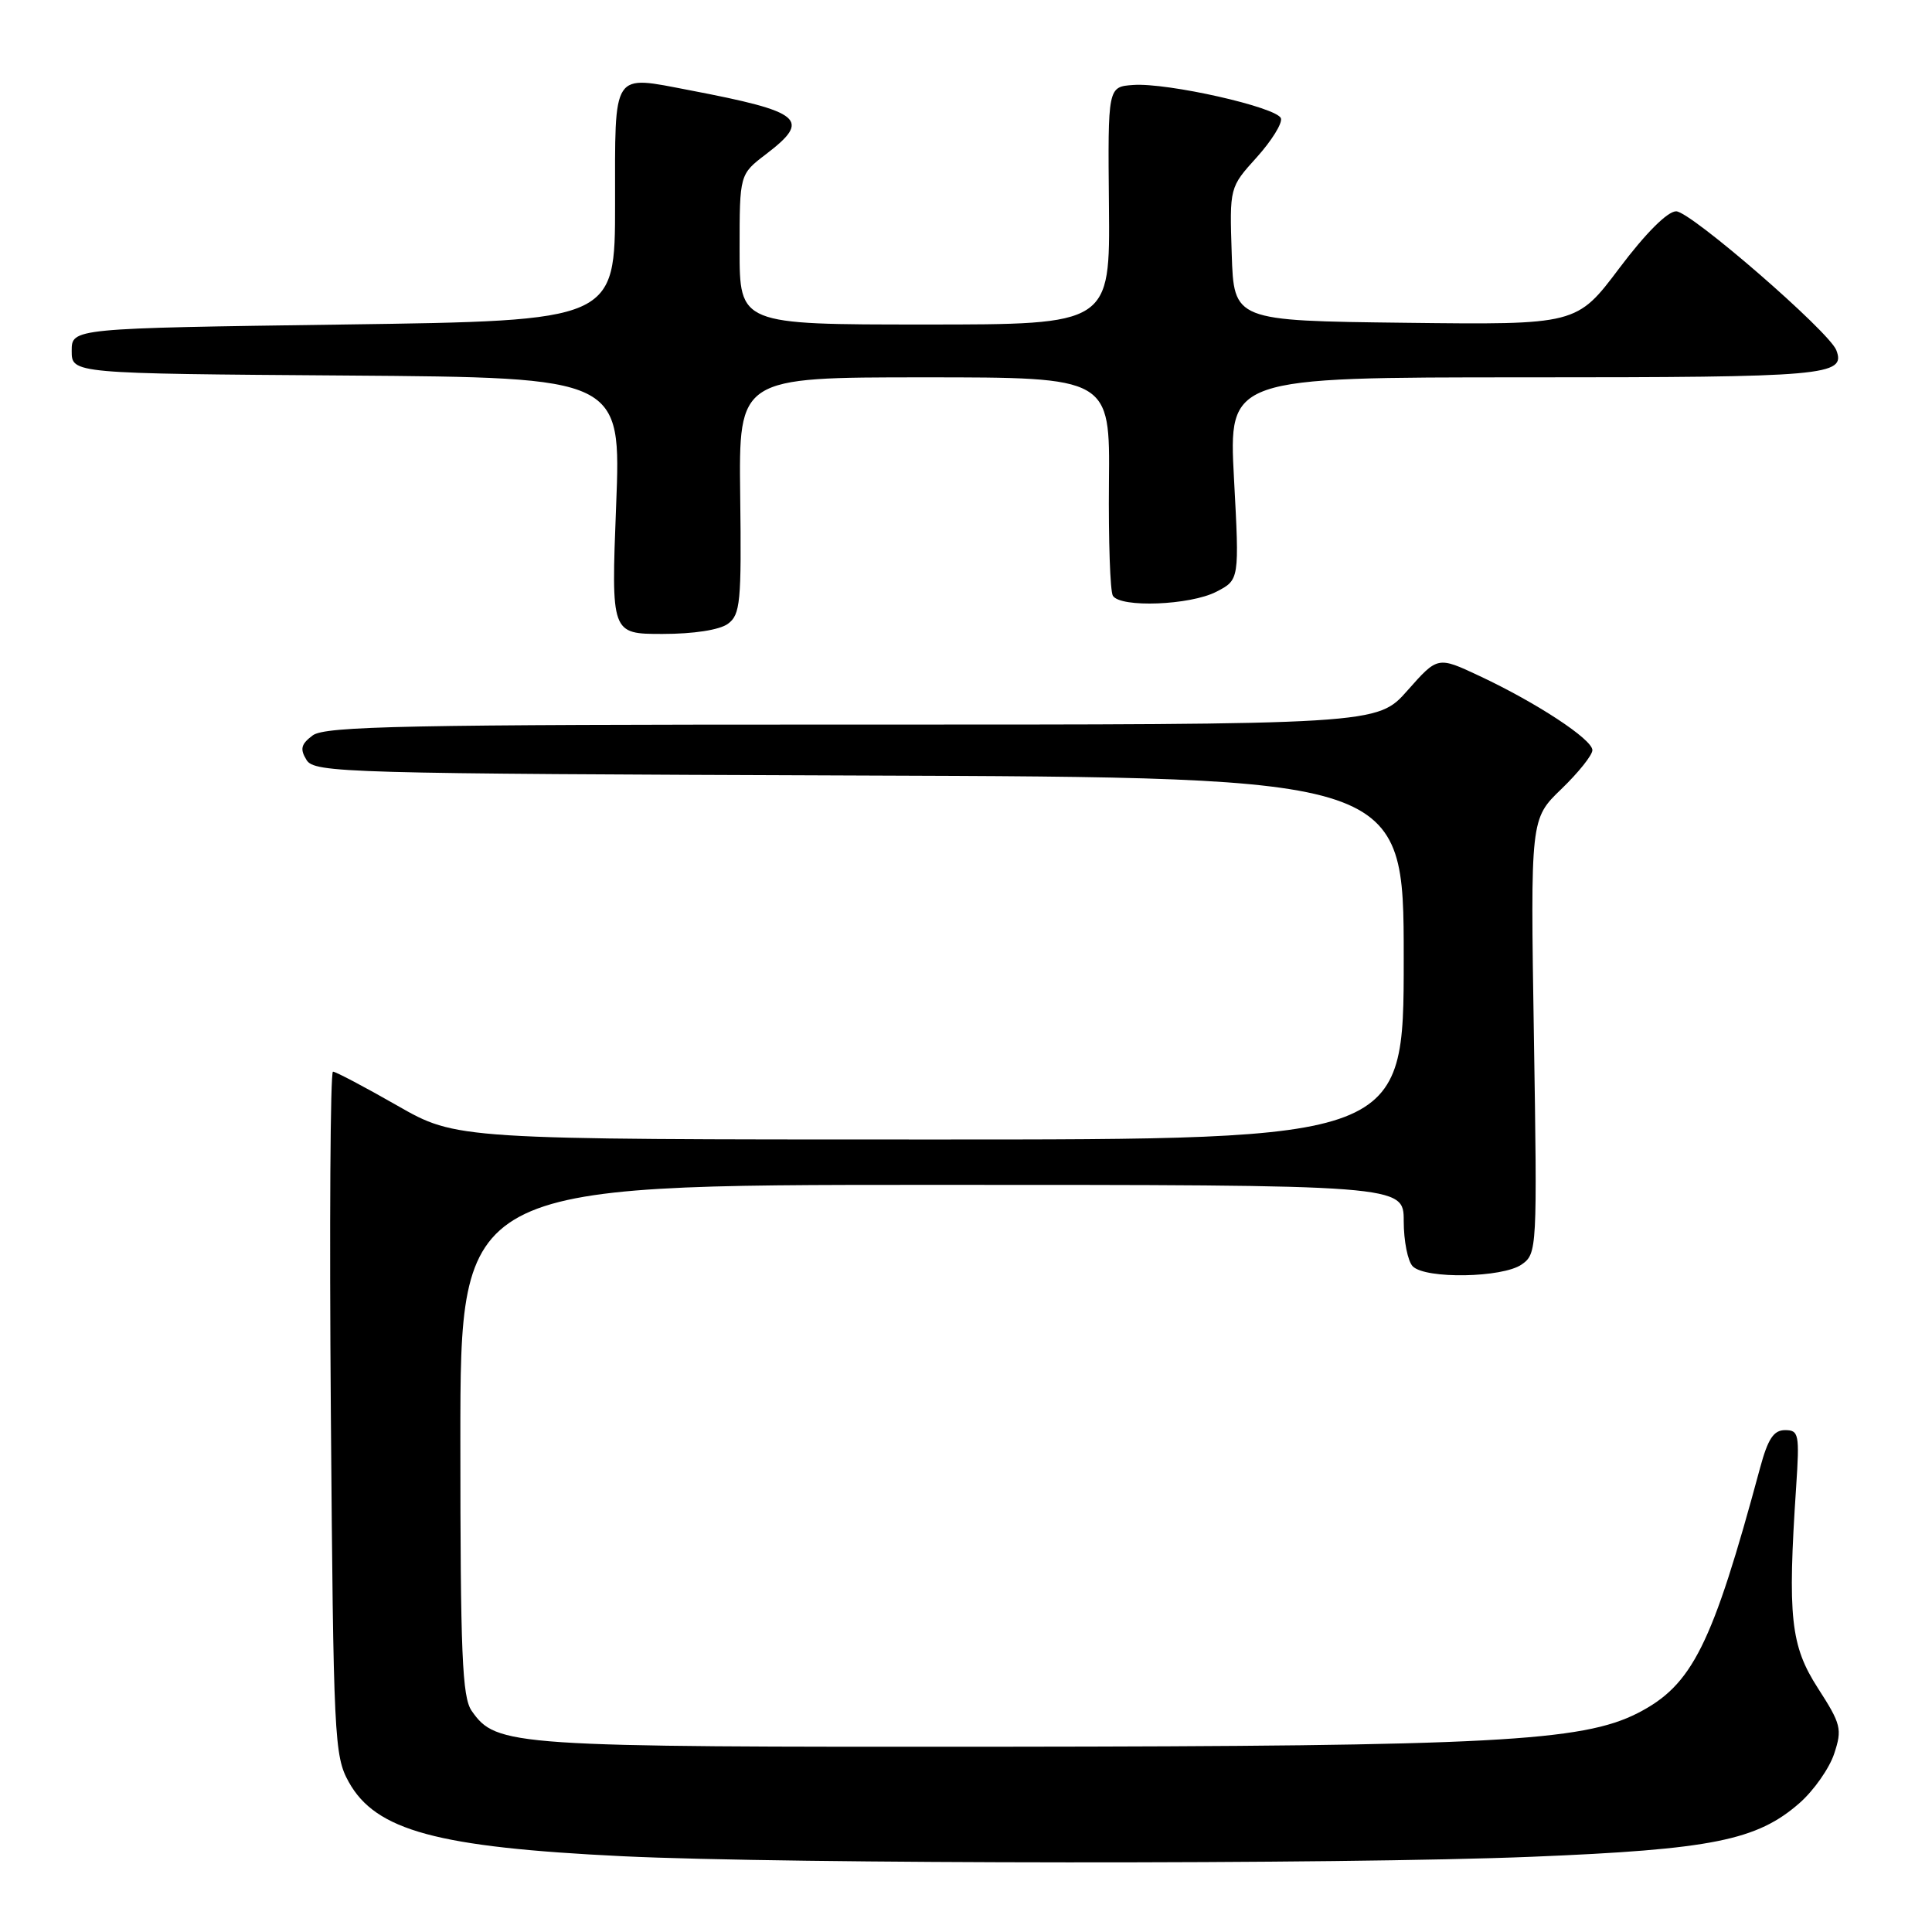 <?xml version="1.0" encoding="UTF-8" standalone="no"?>
<!DOCTYPE svg PUBLIC "-//W3C//DTD SVG 1.1//EN" "http://www.w3.org/Graphics/SVG/1.1/DTD/svg11.dtd" >
<svg xmlns="http://www.w3.org/2000/svg" xmlns:xlink="http://www.w3.org/1999/xlink" version="1.1" viewBox="0 0 256 256">
 <g >
 <path fill="currentColor"
d=" M 203.00 246.03 C 226.83 245.06 232.81 243.86 238.45 238.91 C 240.34 237.25 242.40 234.31 243.04 232.37 C 244.12 229.11 243.96 228.46 240.87 223.67 C 237.26 218.05 236.85 214.28 238.00 197.00 C 238.46 190.04 238.36 189.50 236.53 189.50 C 235.02 189.50 234.26 190.65 233.22 194.50 C 226.86 218.07 224.25 223.30 216.98 227.01 C 209.64 230.75 197.61 231.39 133.00 231.45 C 67.52 231.50 65.79 231.39 62.50 226.70 C 61.24 224.89 61.00 219.21 61.00 190.78 C 61.00 157.00 61.00 157.00 123.50 157.00 C 186.00 157.00 186.00 157.00 186.00 161.80 C 186.00 164.44 186.54 167.14 187.20 167.80 C 188.90 169.50 199.10 169.32 201.63 167.55 C 203.67 166.12 203.70 165.57 203.25 137.30 C 202.79 108.50 202.79 108.50 206.89 104.55 C 209.15 102.37 211.00 100.06 211.00 99.40 C 211.00 97.97 203.60 93.11 196.00 89.55 C 190.50 86.97 190.50 86.97 186.50 91.49 C 182.50 96.02 182.50 96.02 112.94 96.01 C 53.92 96.00 43.09 96.22 41.44 97.44 C 39.89 98.60 39.72 99.24 40.61 100.69 C 41.66 102.41 45.49 102.51 113.86 102.76 C 186.00 103.01 186.00 103.01 186.00 127.01 C 186.00 151.00 186.00 151.00 123.25 150.99 C 60.50 150.99 60.50 150.99 52.63 146.49 C 48.31 144.02 44.48 142.00 44.12 142.00 C 43.77 142.00 43.64 162.36 43.84 187.25 C 44.18 230.34 44.29 232.67 46.21 236.12 C 49.79 242.57 57.91 244.77 82.50 245.96 C 104.25 247.01 177.94 247.06 203.00 246.03 Z  M 96.45 82.66 C 98.10 81.45 98.26 79.81 98.08 65.66 C 97.89 50.00 97.89 50.00 122.49 50.00 C 147.08 50.00 147.08 50.00 146.94 63.94 C 146.87 71.60 147.10 78.35 147.46 78.94 C 148.46 80.56 157.70 80.20 161.17 78.41 C 164.23 76.83 164.23 76.83 163.51 63.41 C 162.80 50.00 162.80 50.00 202.20 50.00 C 242.02 50.00 244.62 49.77 243.32 46.40 C 242.38 43.94 224.00 28.00 222.10 28.00 C 220.96 28.00 218.07 30.88 214.58 35.52 C 208.92 43.04 208.92 43.04 186.21 42.77 C 163.50 42.50 163.50 42.50 163.21 33.67 C 162.92 24.83 162.92 24.83 166.52 20.85 C 168.50 18.65 169.94 16.33 169.73 15.68 C 169.25 14.22 154.70 10.93 150.15 11.26 C 146.79 11.50 146.79 11.50 146.94 27.25 C 147.09 43.00 147.09 43.00 122.54 43.00 C 98.00 43.00 98.00 43.00 98.00 33.05 C 98.00 23.10 98.00 23.10 101.50 20.43 C 107.54 15.82 106.34 14.82 91.40 11.96 C 80.99 9.98 81.50 9.20 81.50 27.02 C 81.50 42.50 81.50 42.50 45.50 43.00 C 9.50 43.50 9.50 43.50 9.50 46.50 C 9.50 49.50 9.50 49.50 45.91 49.76 C 82.31 50.03 82.31 50.03 81.64 67.01 C 80.98 84.00 80.98 84.00 87.80 84.00 C 91.91 84.00 95.34 83.47 96.45 82.66 Z "/>
</g>
</svg>